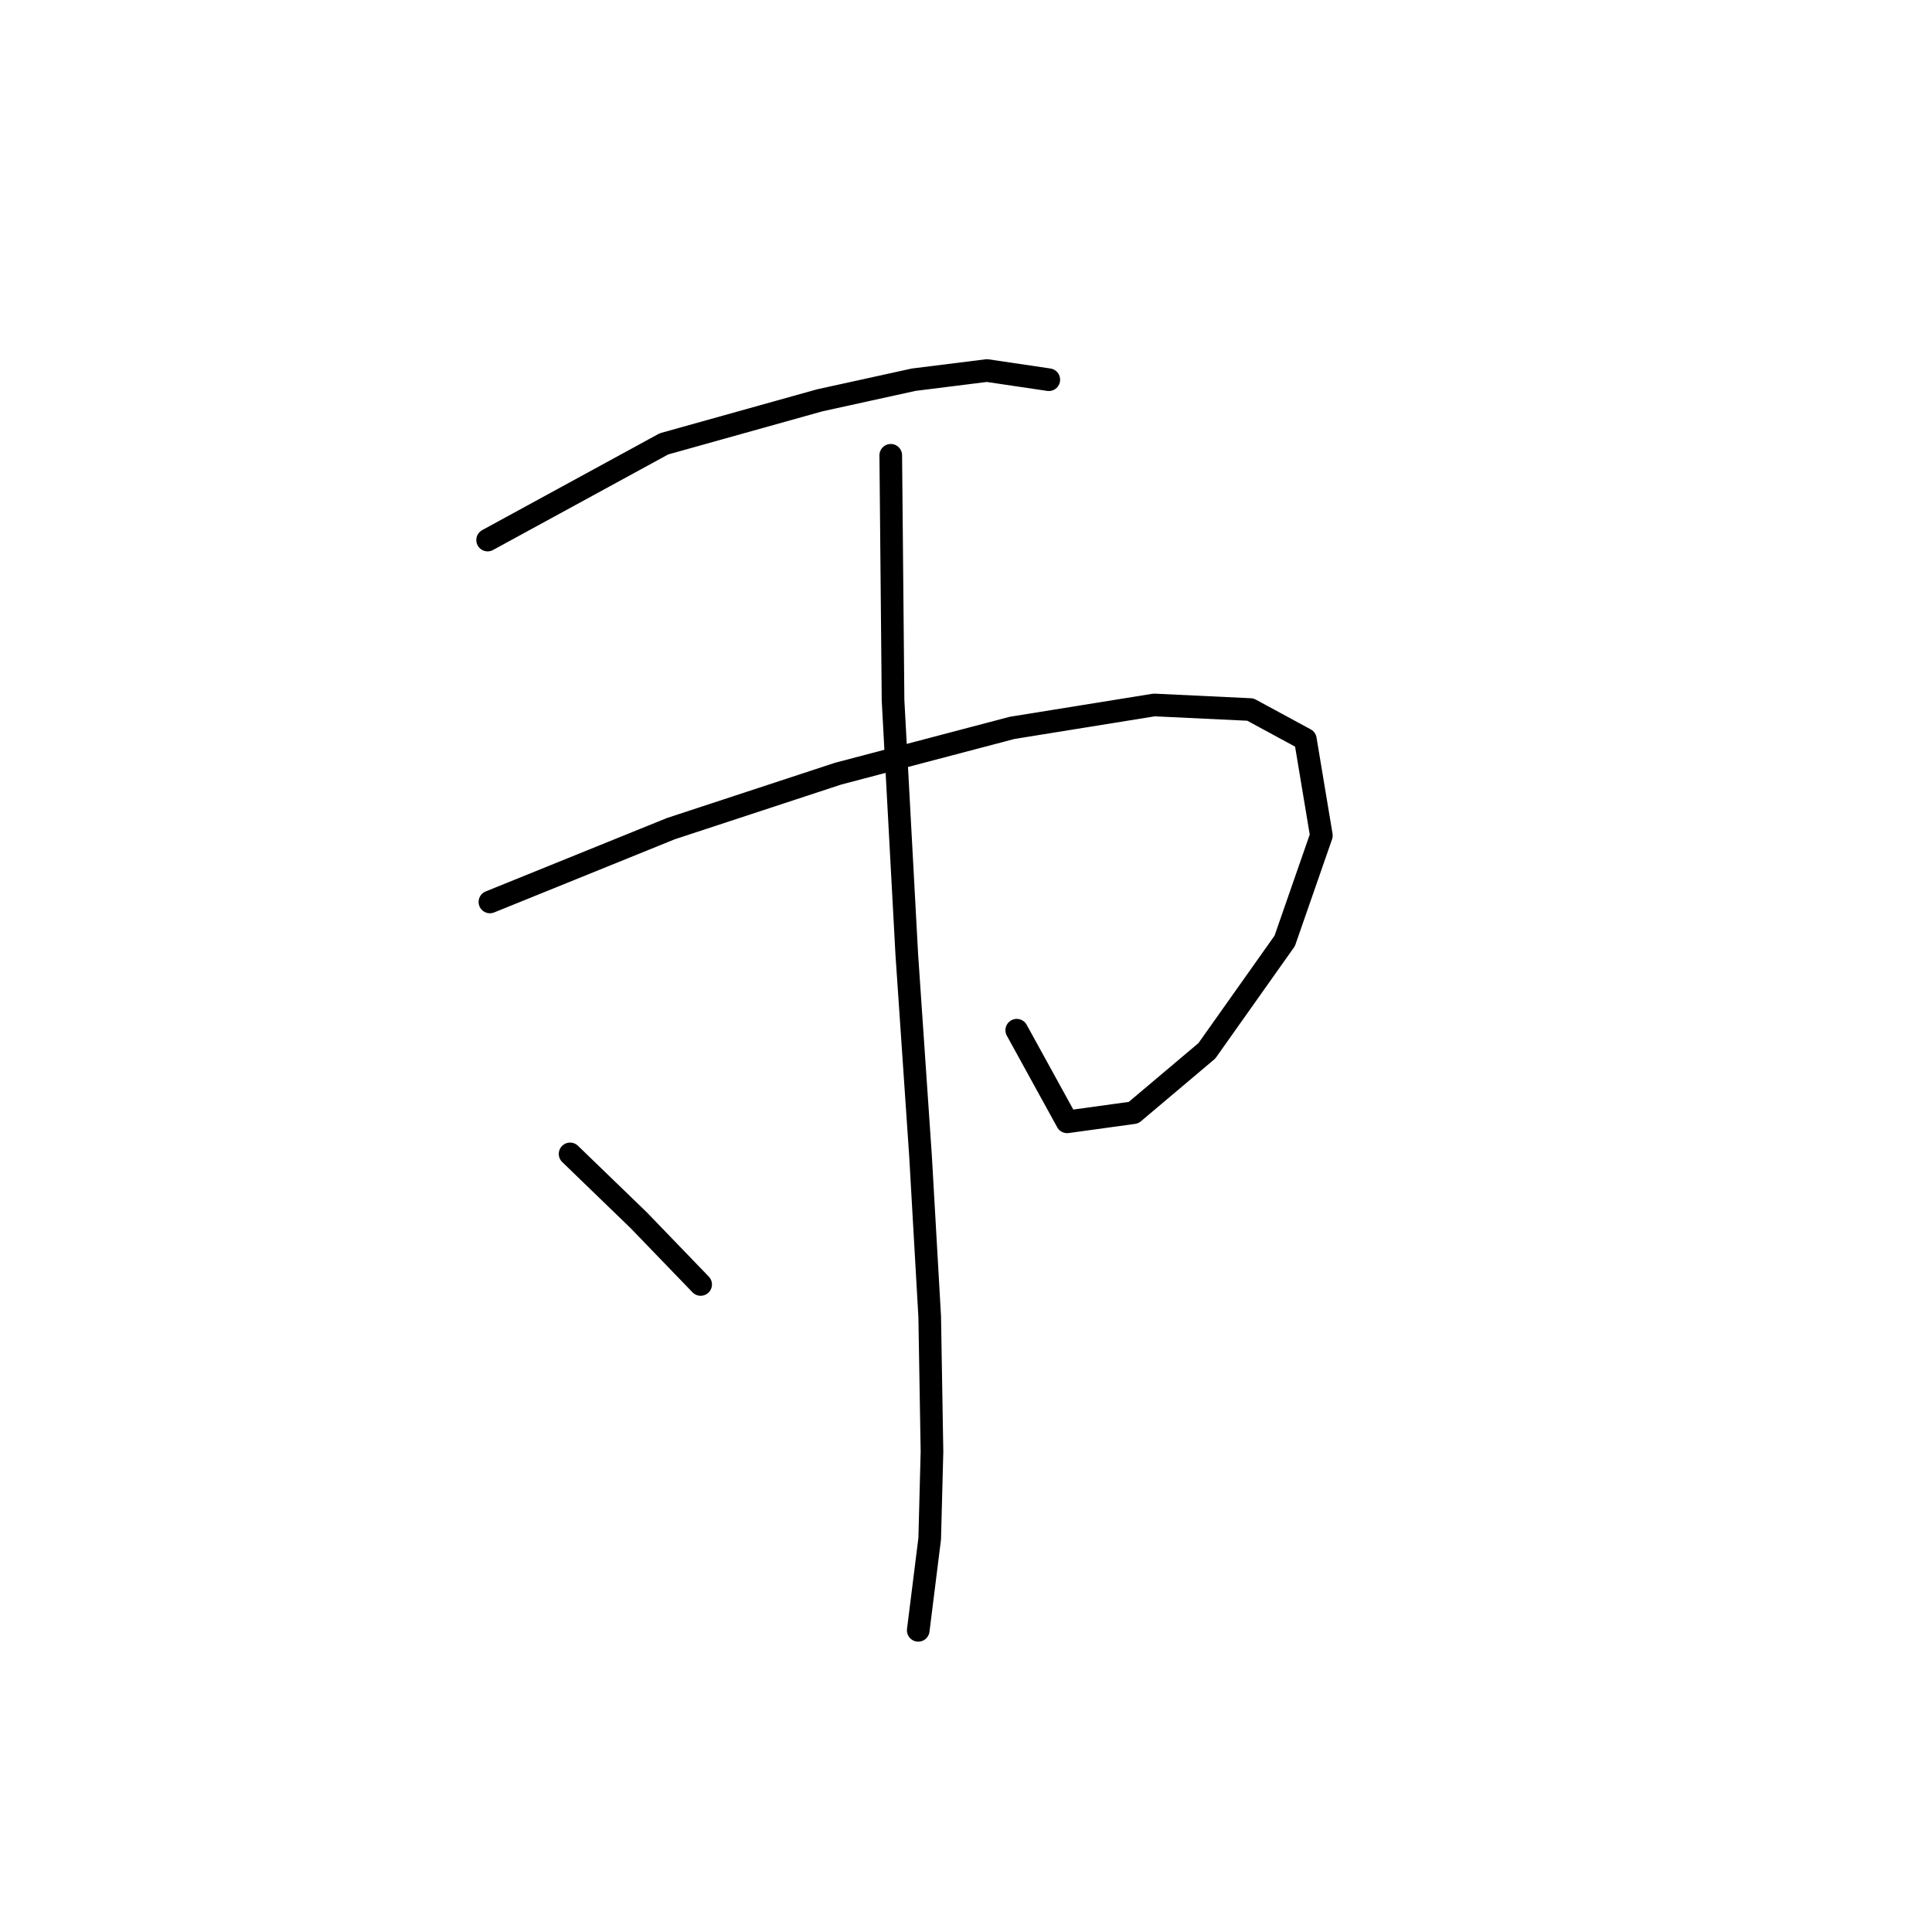 <?xml version="1.0" standalone="no"?>
    <svg width="256" height="256" xmlns="http://www.w3.org/2000/svg" version="1.1">
    <polyline stroke="black" stroke-width="3" stroke-linecap="round" fill="transparent" stroke-linejoin="round" points="64.613 71.559 87.983 58.811 108.621 53.045 121.065 50.313 130.777 49.099 138.972 50.313 138.972 50.313 " />
        <polyline stroke="black" stroke-width="3" stroke-linecap="round" fill="transparent" stroke-linejoin="round" points="64.916 119.513 88.893 109.8 111.049 102.516 134.116 96.446 152.933 93.411 165.681 94.018 172.965 97.964 175.089 110.711 170.233 124.672 159.914 139.241 150.202 147.435 141.4 148.649 134.723 136.509 134.723 136.509 " />
        <polyline stroke="black" stroke-width="3" stroke-linecap="round" fill="transparent" stroke-linejoin="round" points="118.03 60.329 118.334 92.804 120.155 126.493 121.976 153.202 123.19 174.447 123.493 192.354 123.19 203.887 121.672 216.028 121.672 216.028 " />
        <polyline stroke="black" stroke-width="3" stroke-linecap="round" fill="transparent" stroke-linejoin="round" points="75.539 152.898 84.644 161.7 92.839 170.198 92.839 170.198 " />
        </svg>